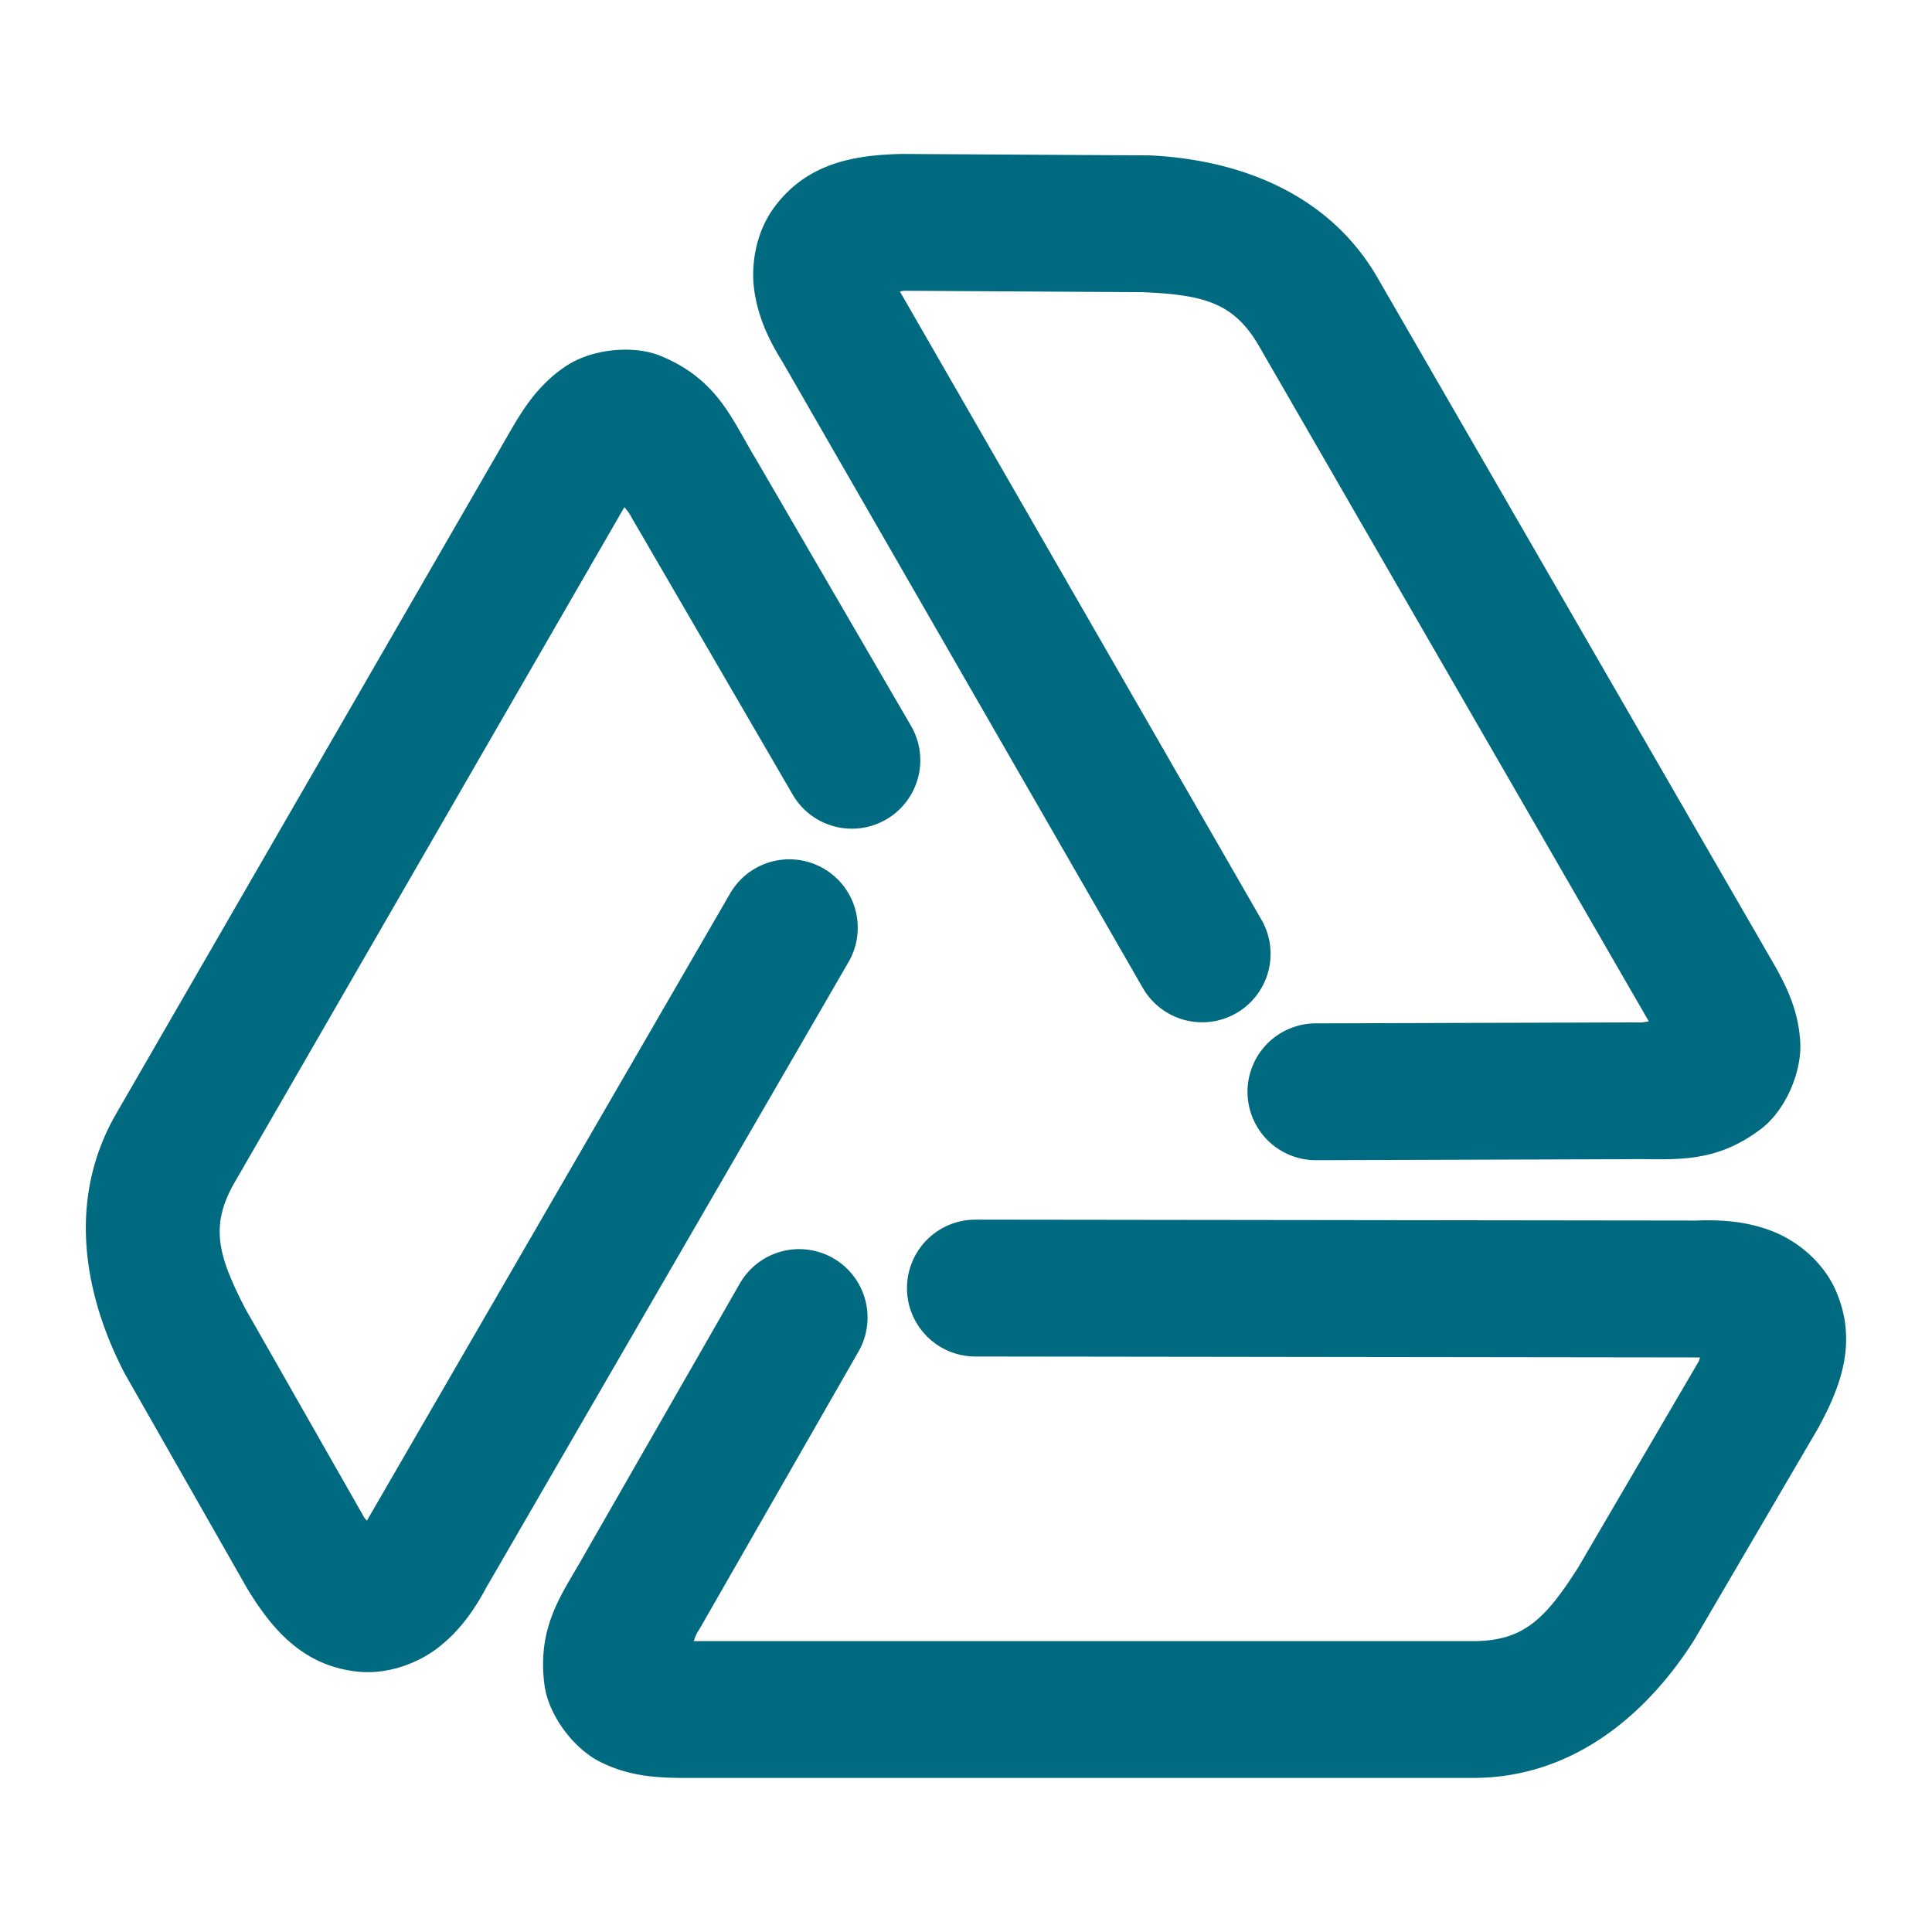 <svg xmlns="http://www.w3.org/2000/svg" width="48" height="48">
	<path d="m 22.387,3.825 c -1.127,0.028 -2.355,0.207 -3.182,1.369 -0.413,0.581 -0.558,1.364 -0.465,2.023 0.094,0.66 0.36,1.235 0.723,1.809 l -0.037,-0.061 8.967,15.58 a 1.7,1.7 0 0 0 2.322,0.627 1.7,1.7 0 0 0 0.625,-2.322 L 22.374,7.271 a 1.7,1.7 0 0 0 -0.018,-0.027 c 0.052,-0.005 0.051,-0.018 0.113,-0.02 l 5.93,0.035 c 1.512,0.068 2.257,0.258 2.885,1.346 l 9.68,16.77 c -0.252,0.046 -0.145,0.02 -0.586,0.027 l -7.689,0.023 a 1.7,1.7 0 0 0 -1.695,1.705 1.7,1.7 0 0 0 1.705,1.695 l 7.715,-0.025 a 1.7,1.7 0 0 0 0.023,0 c 1.105,-0.019 2.125,0.154 3.32,-0.756 0.598,-0.455 1.016,-1.41 0.969,-2.168 -0.047,-0.757 -0.322,-1.35 -0.697,-1.998 l -0.002,-0.002 L 34.227,6.905 C 32.935,4.667 30.557,3.951 28.551,3.86 a 1.7,1.7 0 0 0 -0.066,0 l -6.045,-0.035 a 1.7,1.7 0 0 0 -0.053,0 z m -7.16,4.879 c -0.425,0.044 -0.842,0.177 -1.158,0.387 C 13.436,9.511 13.06,10.048 12.686,10.698 L 2.887,27.669 c -1.292,2.238 -0.722,4.657 0.203,6.439 a 1.7,1.7 0 0 0 0.031,0.057 l 2.994,5.254 a 1.7,1.7 0 0 0 0.025,0.045 c 0.588,0.962 1.358,1.936 2.777,2.07 0.71,0.067 1.46,-0.2 1.984,-0.611 0.525,-0.411 0.889,-0.927 1.205,-1.527 l -0.033,0.061 9.008,-15.555 a 1.7,1.7 0 0 0 -0.619,-2.324 1.7,1.7 0 0 0 -2.322,0.619 L 9.131,37.753 a 1.7,1.7 0 0 0 -0.016,0.027 c -0.028,-0.039 -0.038,-0.033 -0.068,-0.082 l -2.943,-5.168 c -0.692,-1.335 -0.897,-2.077 -0.271,-3.16 L 15.512,12.601 c 0.166,0.195 0.091,0.115 0.318,0.494 l 3.865,6.648 a 1.7,1.7 0 0 0 2.324,0.615 1.7,1.7 0 0 0 0.615,-2.324 l -3.877,-6.668 a 1.7,1.7 0 0 0 -0.014,-0.021 C 18.176,10.397 17.816,9.429 16.43,8.849 16.084,8.704 15.652,8.66 15.227,8.704 Z m 9.008,21.598 a 1.7,1.7 0 0 0 -1.701,1.697 1.7,1.7 0 0 0 1.697,1.703 l 17.977,0.023 a 1.7,1.7 0 0 0 0.031,0 c -0.022,0.048 -0.011,0.053 -0.041,0.109 l -2.992,5.115 c -0.815,1.276 -1.354,1.824 -2.609,1.824 H 17.235 c 0.086,-0.242 0.055,-0.134 0.27,-0.52 l 3.824,-6.674 a 1.7,1.7 0 0 0 -0.629,-2.32 1.7,1.7 0 0 0 -2.32,0.631 l -3.836,6.691 a 1.7,1.7 0 0 0 -0.012,0.021 c -0.536,0.966 -1.196,1.762 -1.006,3.252 0.095,0.745 0.712,1.584 1.391,1.922 0.679,0.338 1.332,0.396 2.082,0.396 H 36.596 c 2.584,0 4.394,-1.702 5.475,-3.395 a 1.7,1.7 0 0 0 0.035,-0.057 l 3.053,-5.217 a 1.7,1.7 0 0 0 0.025,-0.047 c 0.539,-0.99 0.997,-2.143 0.404,-3.439 -0.297,-0.648 -0.901,-1.165 -1.52,-1.414 -0.618,-0.249 -1.25,-0.306 -1.928,-0.279 z" fill="#006A80"/>
</svg>
